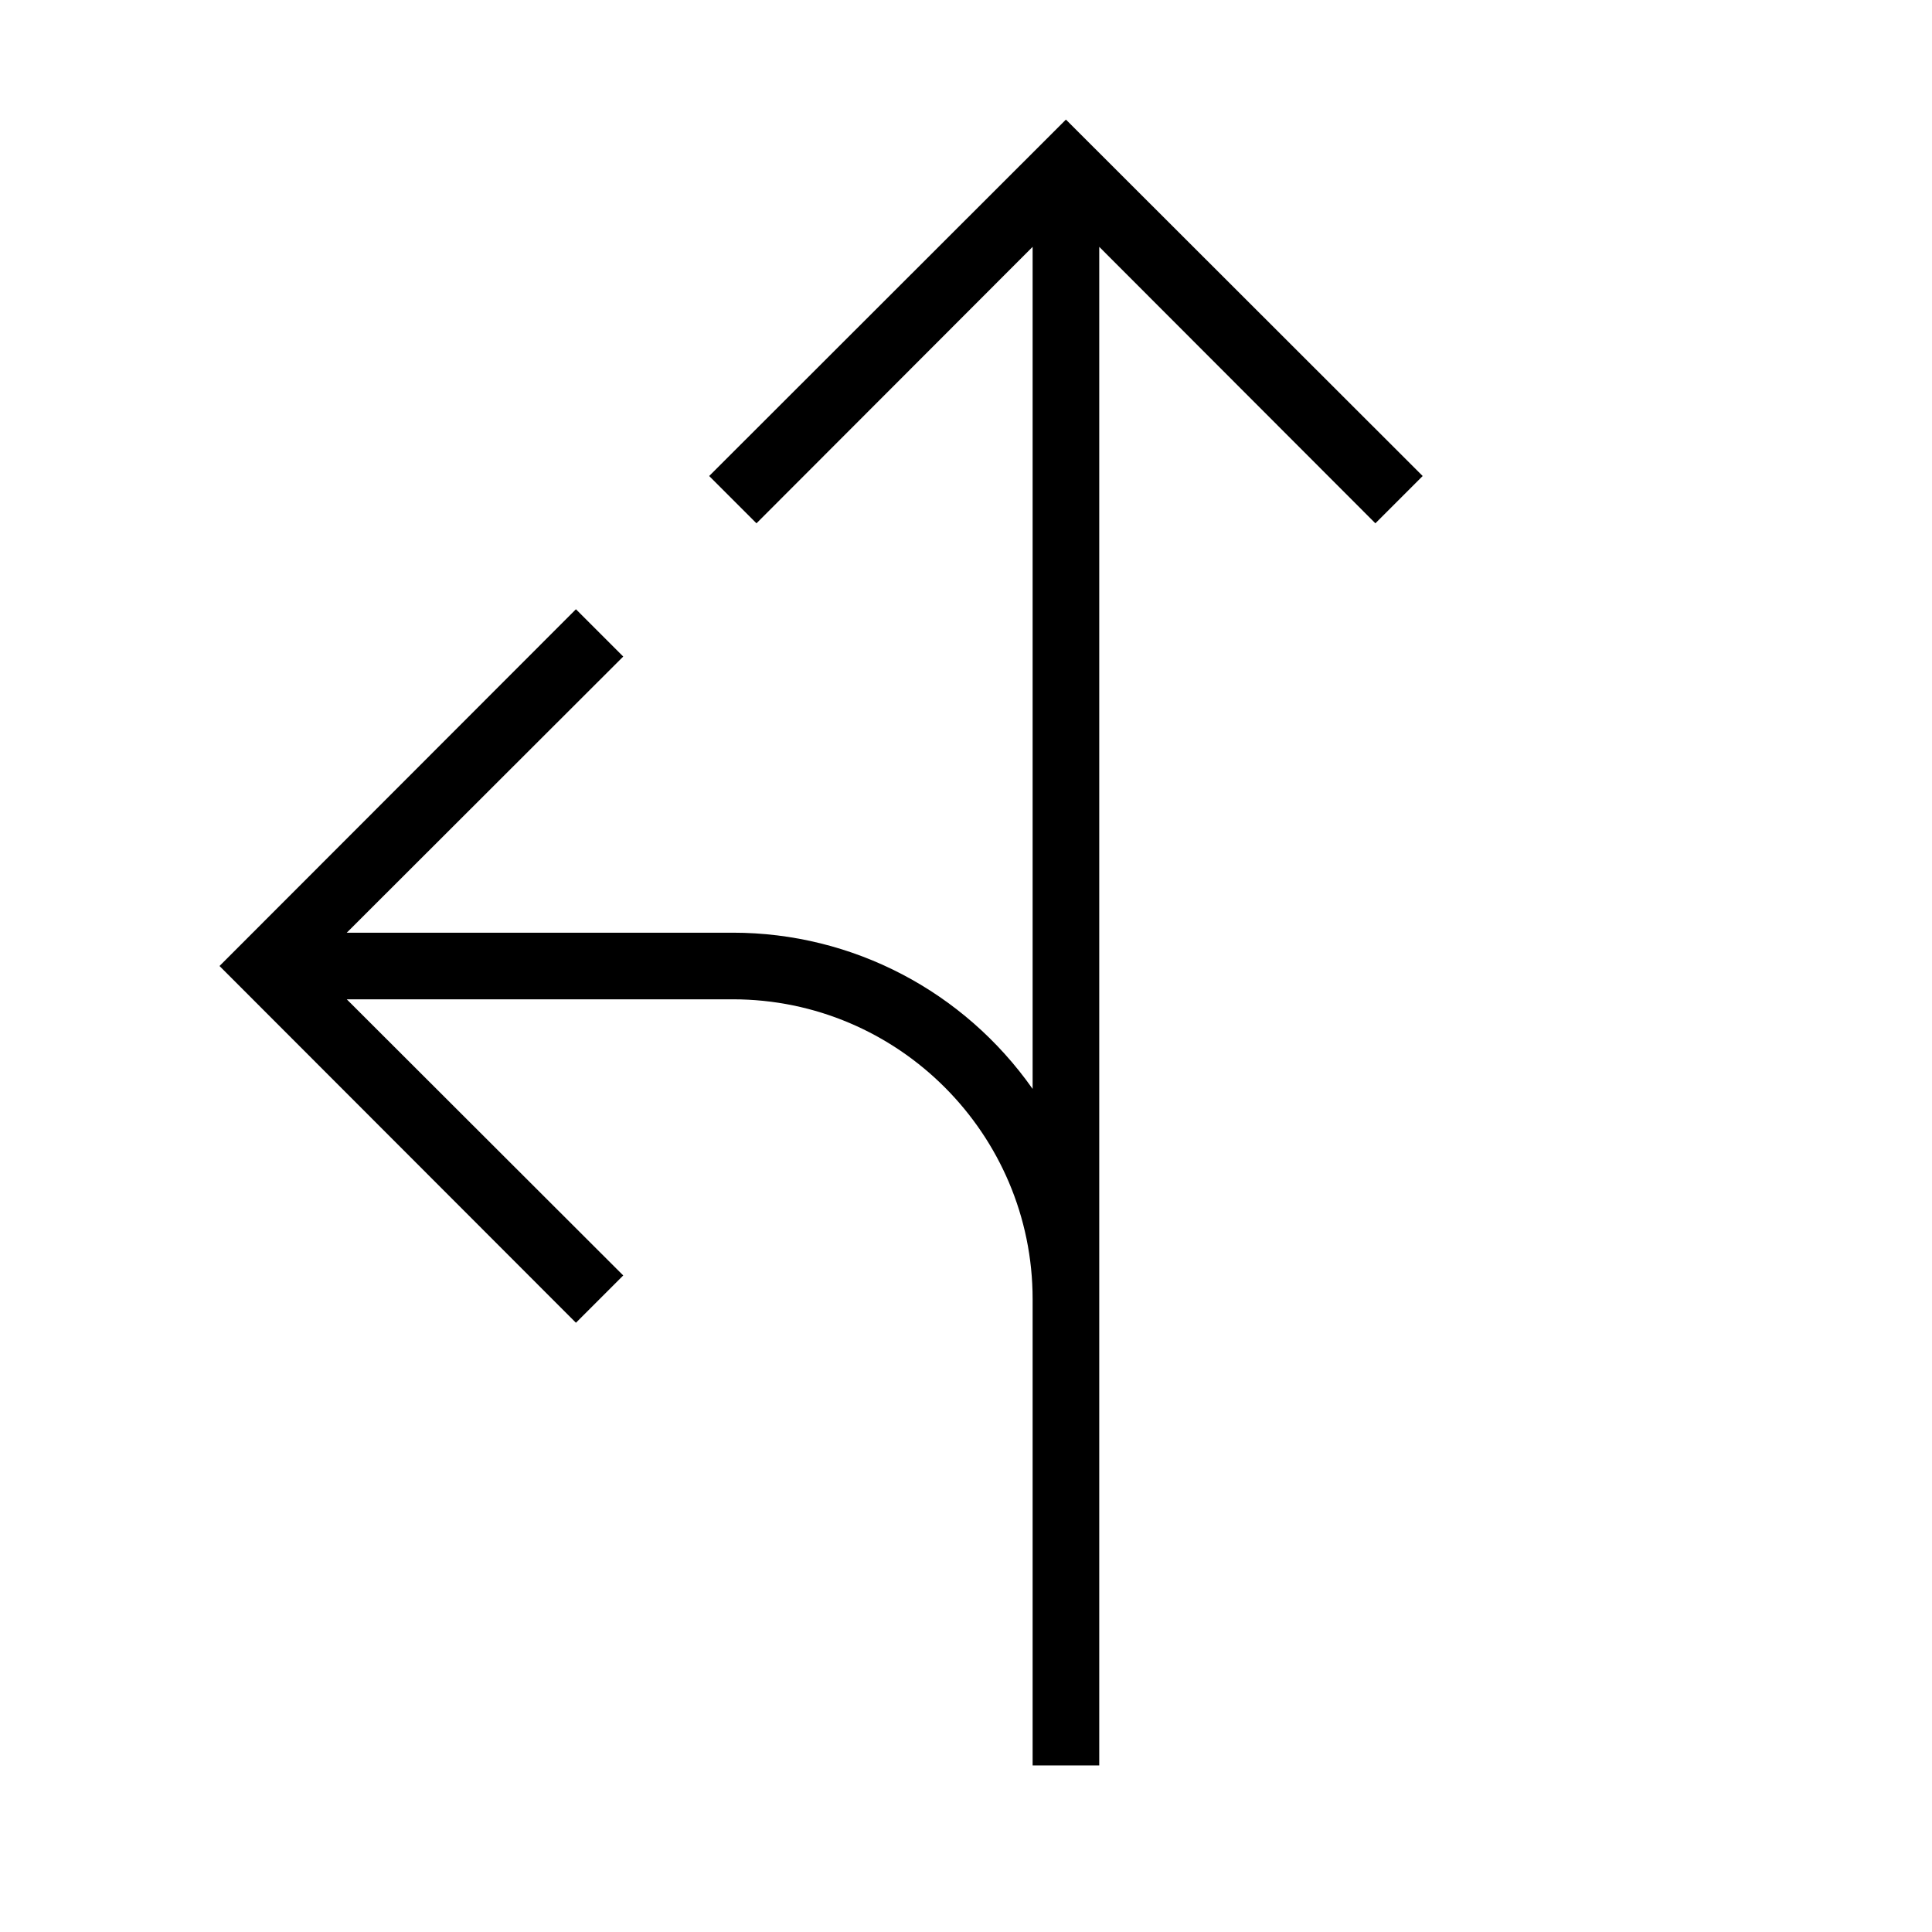 <?xml version="1.0" encoding="UTF-8"?>
<!DOCTYPE svg PUBLIC "-//W3C//DTD SVG 1.1//EN" "http://www.w3.org/Graphics/SVG/1.1/DTD/svg11.dtd">
<svg xmlns="http://www.w3.org/2000/svg" xml:space="preserve" width="580px" height="580px" shape-rendering="geometricPrecision" text-rendering="geometricPrecision" image-rendering="optimizeQuality" fill-rule="nonzero" clip-rule="nonzero" viewBox="0 0 5800 5800" xmlns:xlink="http://www.w3.org/1999/xlink">
	<title>arrow_junction icon</title>
	<desc>arrow_junction icon from the IconExperience.com I-Collection. Copyright by INCORS GmbH (www.incors.com).</desc>
		<path id="curve28"  d="M3100 5300l0 -1400c0,-496 -404,-900 -900,-900l-1159 0 830 829 -142 142 -1070 -1071 1070 -1071 142 142 -830 829 1159 0c360,0 694,176 900,469l0 -2528 -829 830 -142 -142 1071 -1070 1071 1070 -142 142 -829 -830 0 3159 0 1400 -200 0z"/>
</svg>